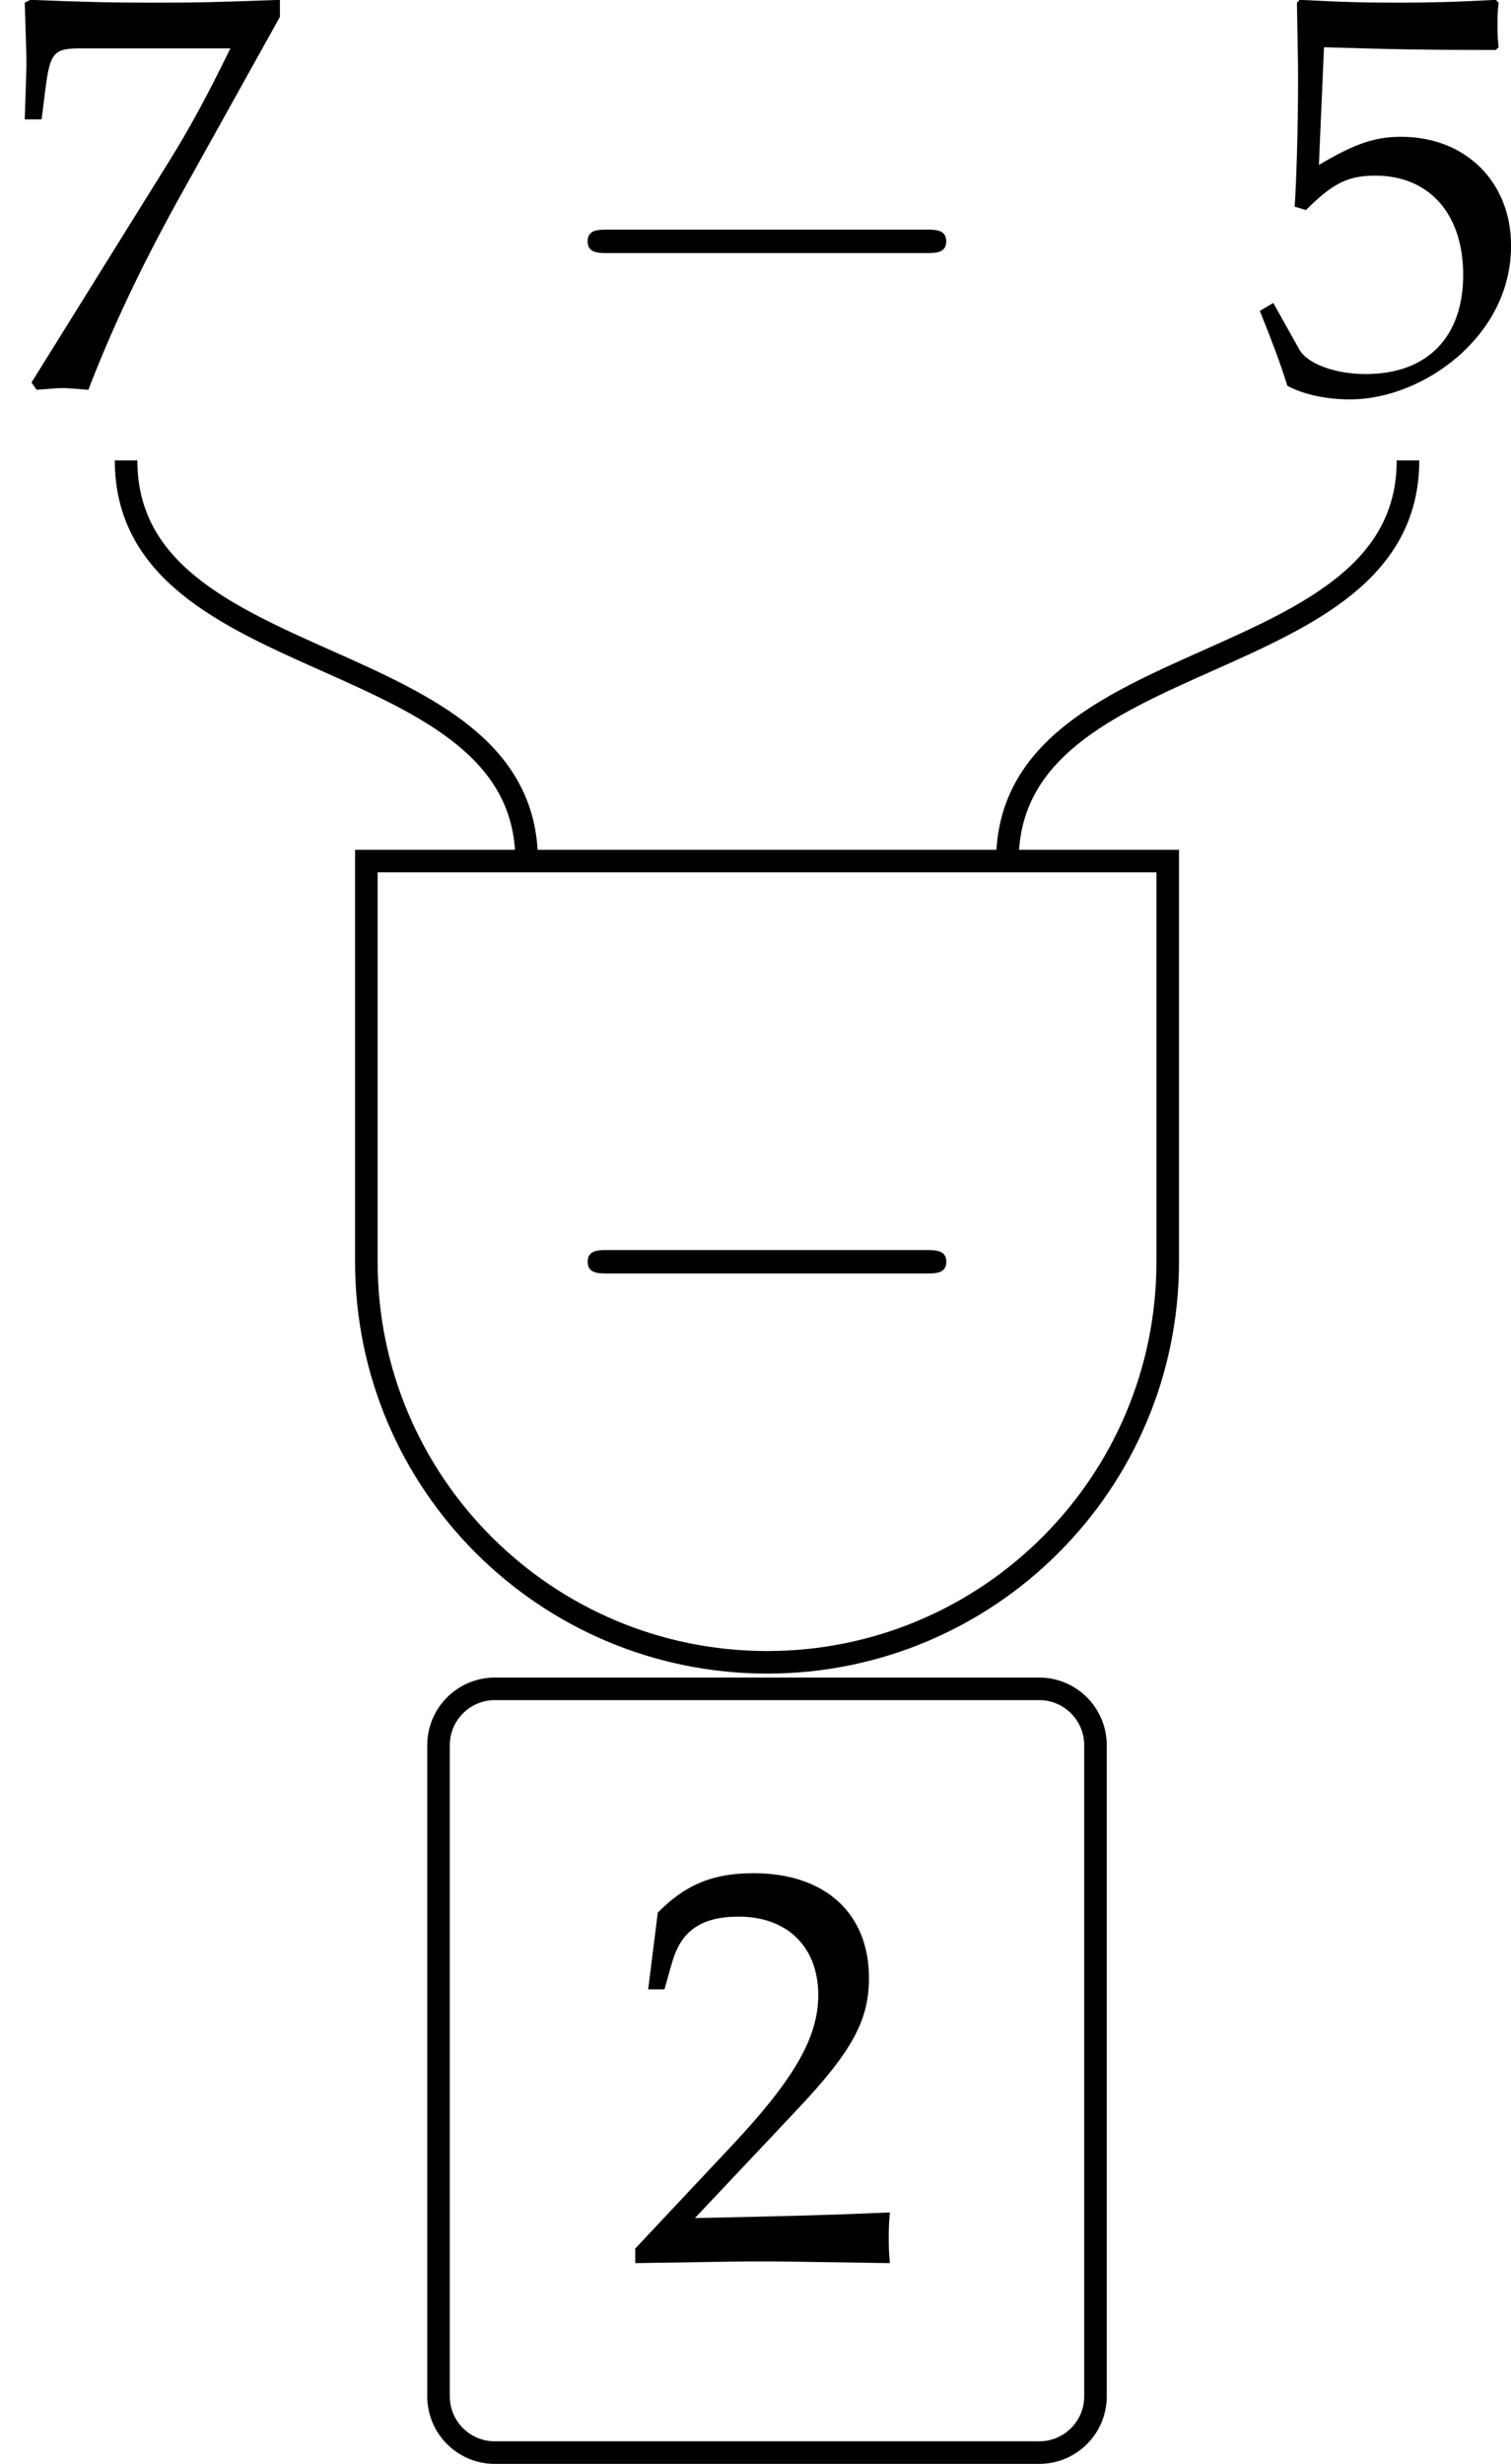 <?xml version='1.0' encoding='UTF-8'?>
<!-- This file was generated by dvisvgm 2.12 -->
<svg version='1.1' xmlns='http://www.w3.org/2000/svg' xmlns:xlink='http://www.w3.org/1999/xlink' width='37.42pt' height='61.007pt' viewBox='4.649 605.142 37.42 61.007'>
<defs>
<path id='g17-0' d='M5.473-1.91C5.614-1.91 5.764-1.91 5.764-2.076S5.614-2.242 5.473-2.242H.98C.839-2.242 .689-2.242 .689-2.076S.839-1.91 .98-1.91H5.473Z'/>
<path id='g5-50' d='M.096-.137V.018C1.213 0 1.213 0 1.429 0S1.644 0 2.798 .018C2.786-.108 2.786-.167 2.786-.251C2.786-.329 2.786-.389 2.798-.52C2.11-.49 1.835-.484 .729-.46L1.817-1.614C2.397-2.23 2.576-2.558 2.576-3.007C2.576-3.694 2.11-4.119 1.351-4.119C.921-4.119 .628-3.999 .335-3.7L.233-2.887H.406L.484-3.162C.58-3.509 .795-3.658 1.196-3.658C1.71-3.658 2.038-3.335 2.038-2.827C2.038-2.379 1.787-1.937 1.112-1.219L.096-.137Z'/>
<path id='g5-53' d='M.759-3.616C1.53-3.593 1.865-3.587 2.582-3.587L2.612-3.616C2.6-3.724 2.6-3.772 2.6-3.85C2.6-3.933 2.6-3.981 2.612-4.089L2.582-4.119C2.134-4.095 1.865-4.089 1.542-4.089C1.213-4.089 .95-4.095 .502-4.119L.472-4.089C.478-3.724 .484-3.461 .484-3.27C.484-2.762 .466-2.188 .448-1.925L.568-1.889C.849-2.17 1.01-2.254 1.303-2.254C1.877-2.254 2.236-1.847 2.236-1.201C2.236-.538 1.853-.149 1.201-.149C.879-.149 .58-.257 .496-.412L.221-.903L.078-.819C.215-.478 .287-.287 .371-.024C.538 .066 .777 .12 1.034 .12C1.435 .12 1.859-.054 2.188-.341C2.552-.664 2.744-1.07 2.744-1.512C2.744-2.188 2.26-2.666 1.578-2.666C1.291-2.666 1.076-2.588 .705-2.367L.759-3.616Z'/>
<path id='g5-55' d='M.335-.06L.389 .018C.622 0 .622 0 .664 0S.705 0 .938 .018C1.19-.634 1.482-1.255 1.877-1.973L2.971-3.939V-4.119C2.325-4.095 2.116-4.089 1.632-4.089C1.196-4.089 .903-4.095 .323-4.119L.263-4.089C.281-3.521 .281-3.521 .281-3.461C.281-3.395 .281-3.395 .263-2.851H.442L.484-3.186C.532-3.557 .574-3.604 .849-3.604H2.445C2.206-3.114 2.02-2.768 1.793-2.403L.335-.06Z'/>
<use id='g18-0' xlink:href='#g17-0' transform='scale(1.25)'/>
<use id='g26-50' xlink:href='#g5-50' transform='scale(1.667)'/>
<use id='g26-53' xlink:href='#g5-53' transform='scale(1.667)'/>
<use id='g26-55' xlink:href='#g5-55' transform='scale(1.667)'/>
</defs>
<g id='page1' transform='matrix(1.4 0 0 1.4 0 0)'>
<g transform='matrix(1 0 0 1 -13.569 2.974)'>
<use x='16.889' y='436.134' xlink:href='#g26-55'/>
<use x='26.423' y='436.134' xlink:href='#g18-0'/>
<use x='39.045' y='436.134' xlink:href='#g26-53'/>
</g>
<path d='M5.551 440.387C5.551 444.309 12.637 443.547 12.637 447.473' stroke='#000' fill='none' stroke-width='.399' stroke-miterlimit='10'/>
<path d='M28.227 440.387C28.227 444.309 21.141 443.547 21.141 447.473' stroke='#000' fill='none' stroke-width='.399' stroke-miterlimit='10'/>
<path d='M9.801 447.473H23.977V454.559C23.977 458.473 20.805 461.644 16.891 461.644C12.977 461.644 9.801 458.473 9.801 454.559Z' stroke='#000' fill='none' stroke-width='.399' stroke-miterlimit='10'/>
<g transform='matrix(1 0 0 1 -4.159 21.021)'>
<use x='17.014' y='436.134' xlink:href='#g18-0'/>
</g>
<path d='M21.703 462.113H12.074C11.523 462.113 11.078 462.562 11.078 463.109V474.625C11.078 475.176 11.523 475.621 12.074 475.621H21.703C22.254 475.621 22.699 475.176 22.699 474.625V463.109C22.699 462.562 22.254 462.113 21.703 462.113Z' stroke='#000' fill='none' stroke-width='.399' stroke-miterlimit='10'/>
<g transform='matrix(1 0 0 1 -2.491 36.106)'>
<use x='16.889' y='436.134' xlink:href='#g26-50'/>
</g>
</g>
</svg>